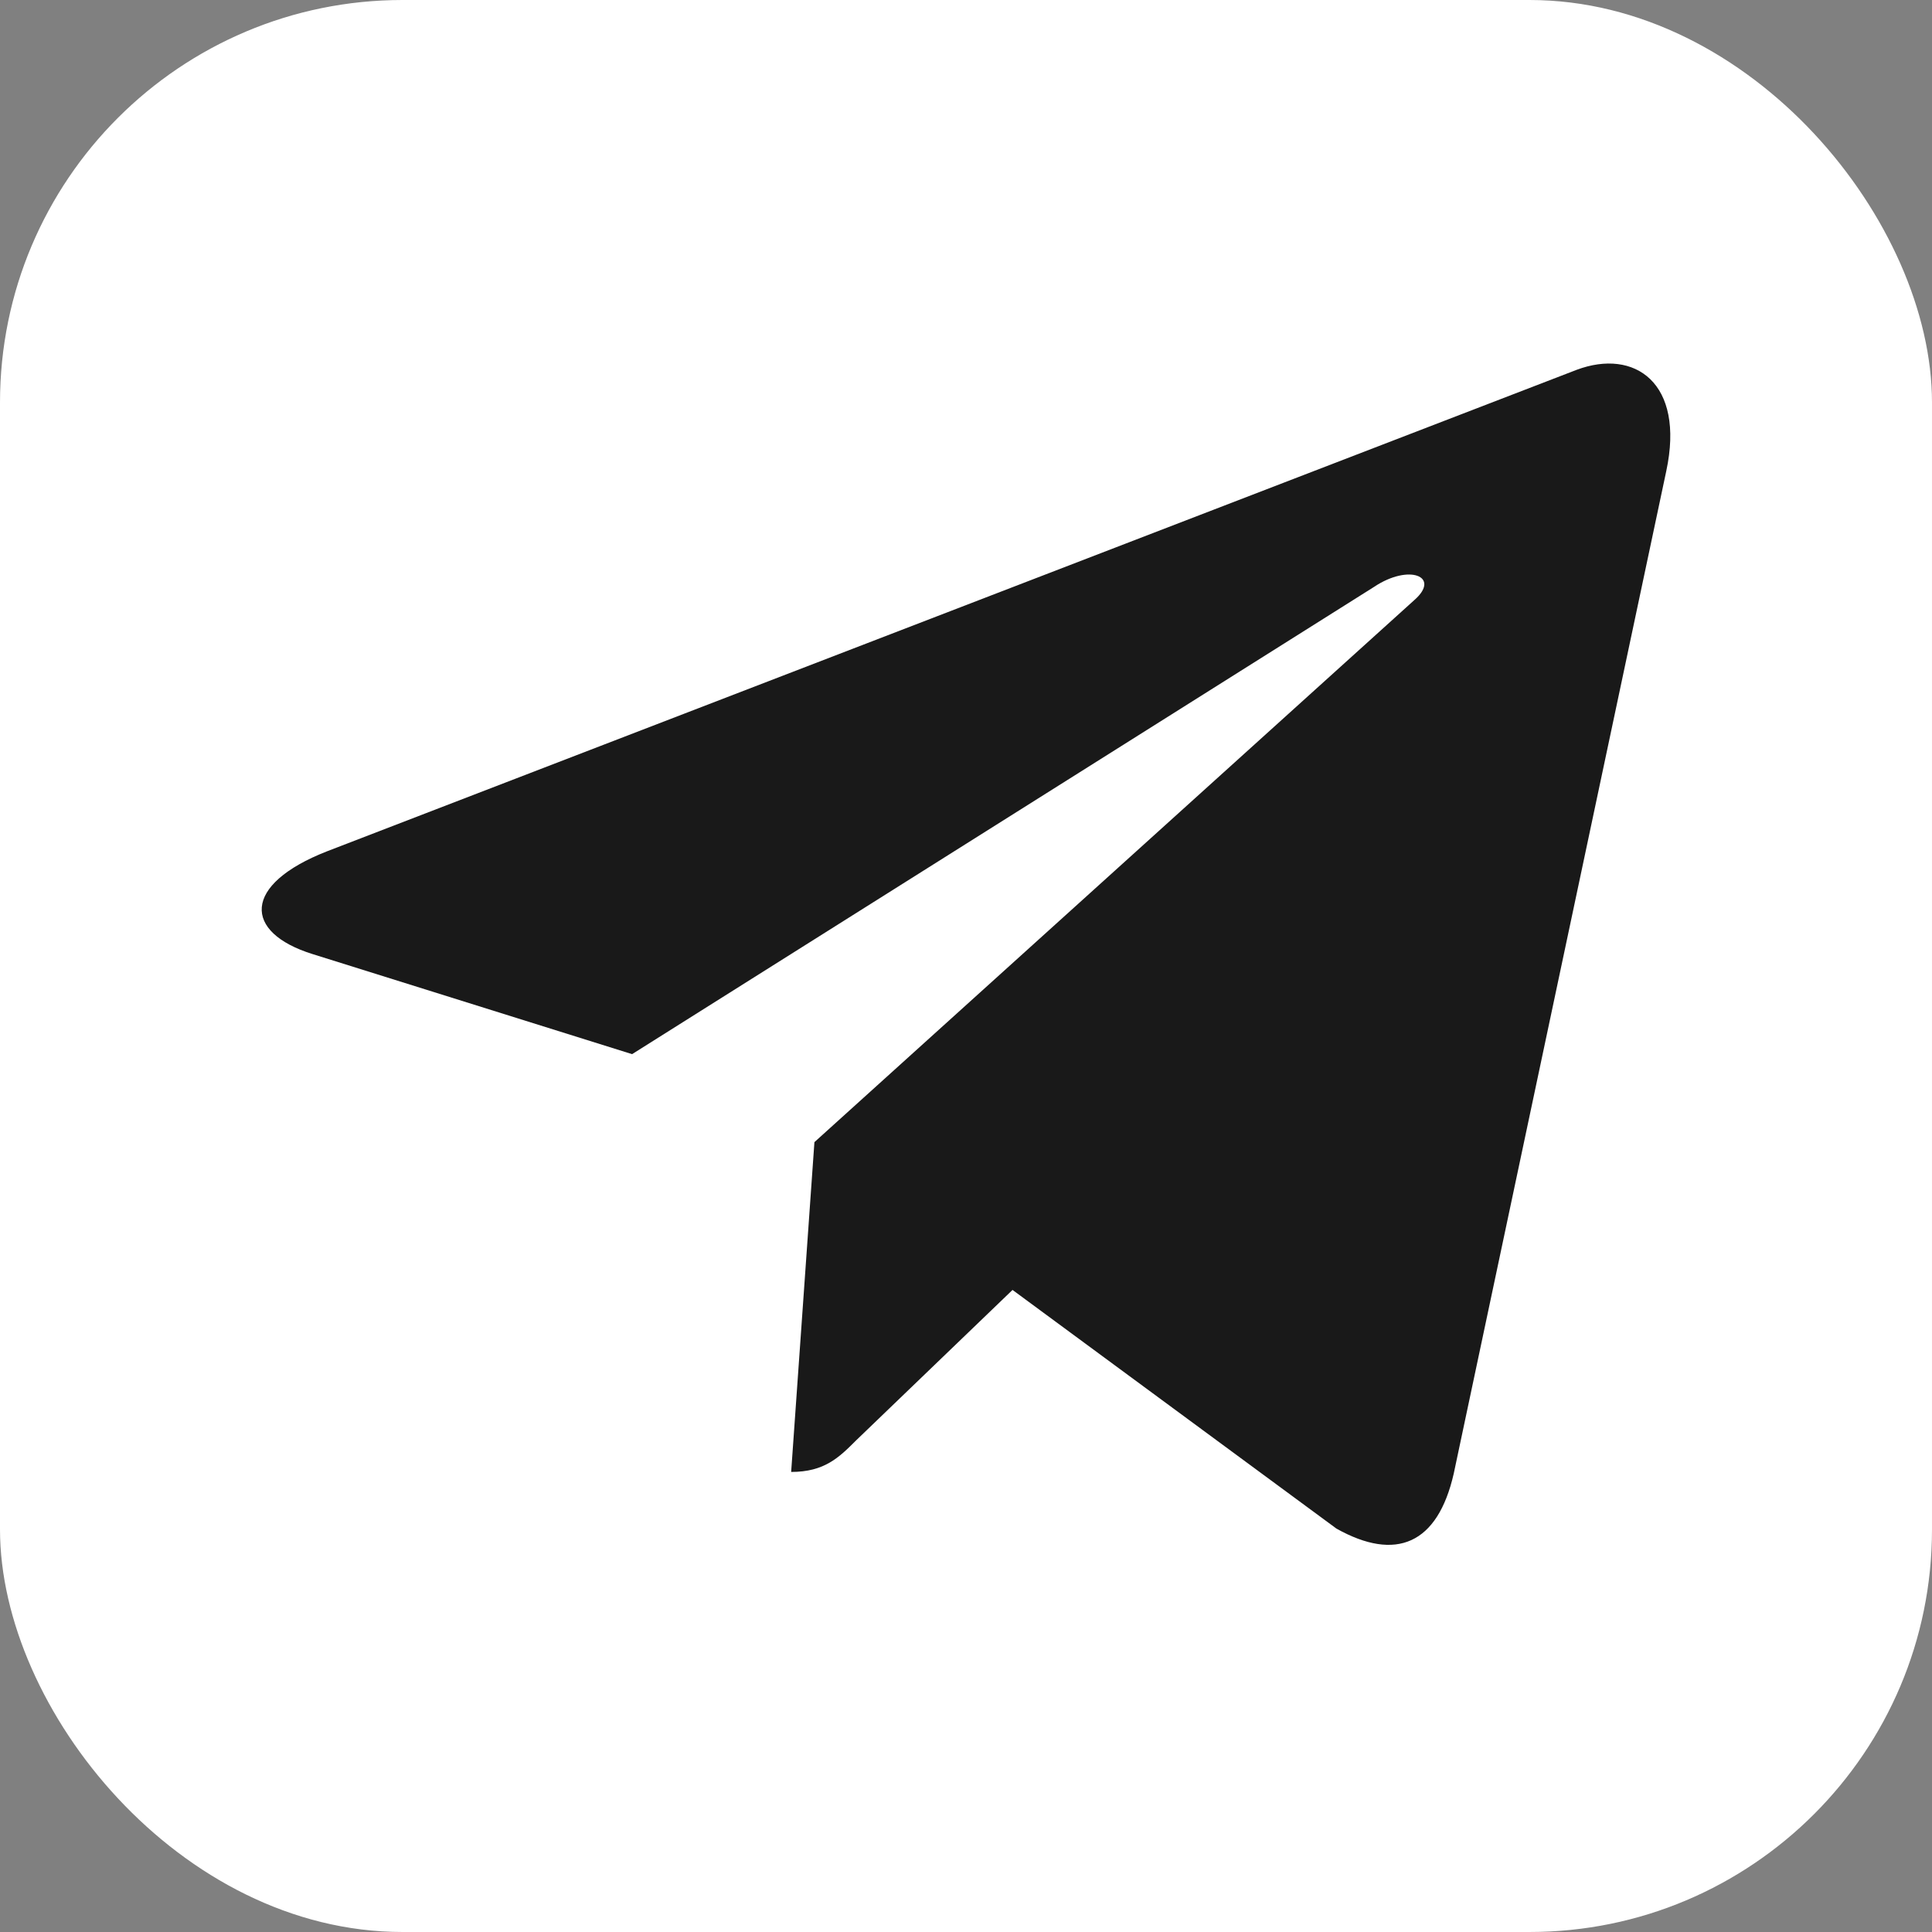 <svg width="24" height="24" viewBox="0 0 24 24" fill="none" xmlns="http://www.w3.org/2000/svg">
<rect x="0" y="0" width="24" height="24" fill="#808080" stroke="none"/>
<rect width="24" height="24" rx="5" fill="white"/>
<path d="M20.699 5.852L18.059 18.305C17.859 19.184 17.34 19.402 16.602 18.989L12.578 16.024L10.637 17.891C10.422 18.106 10.242 18.285 9.828 18.285L10.117 14.188L17.574 7.45C17.899 7.161 17.504 7 17.07 7.29L7.852 13.095L3.883 11.852C3.02 11.583 3.004 10.989 4.063 10.575L19.586 4.594C20.305 4.325 20.934 4.754 20.699 5.852Z" fill="#191919"/>
</svg>
